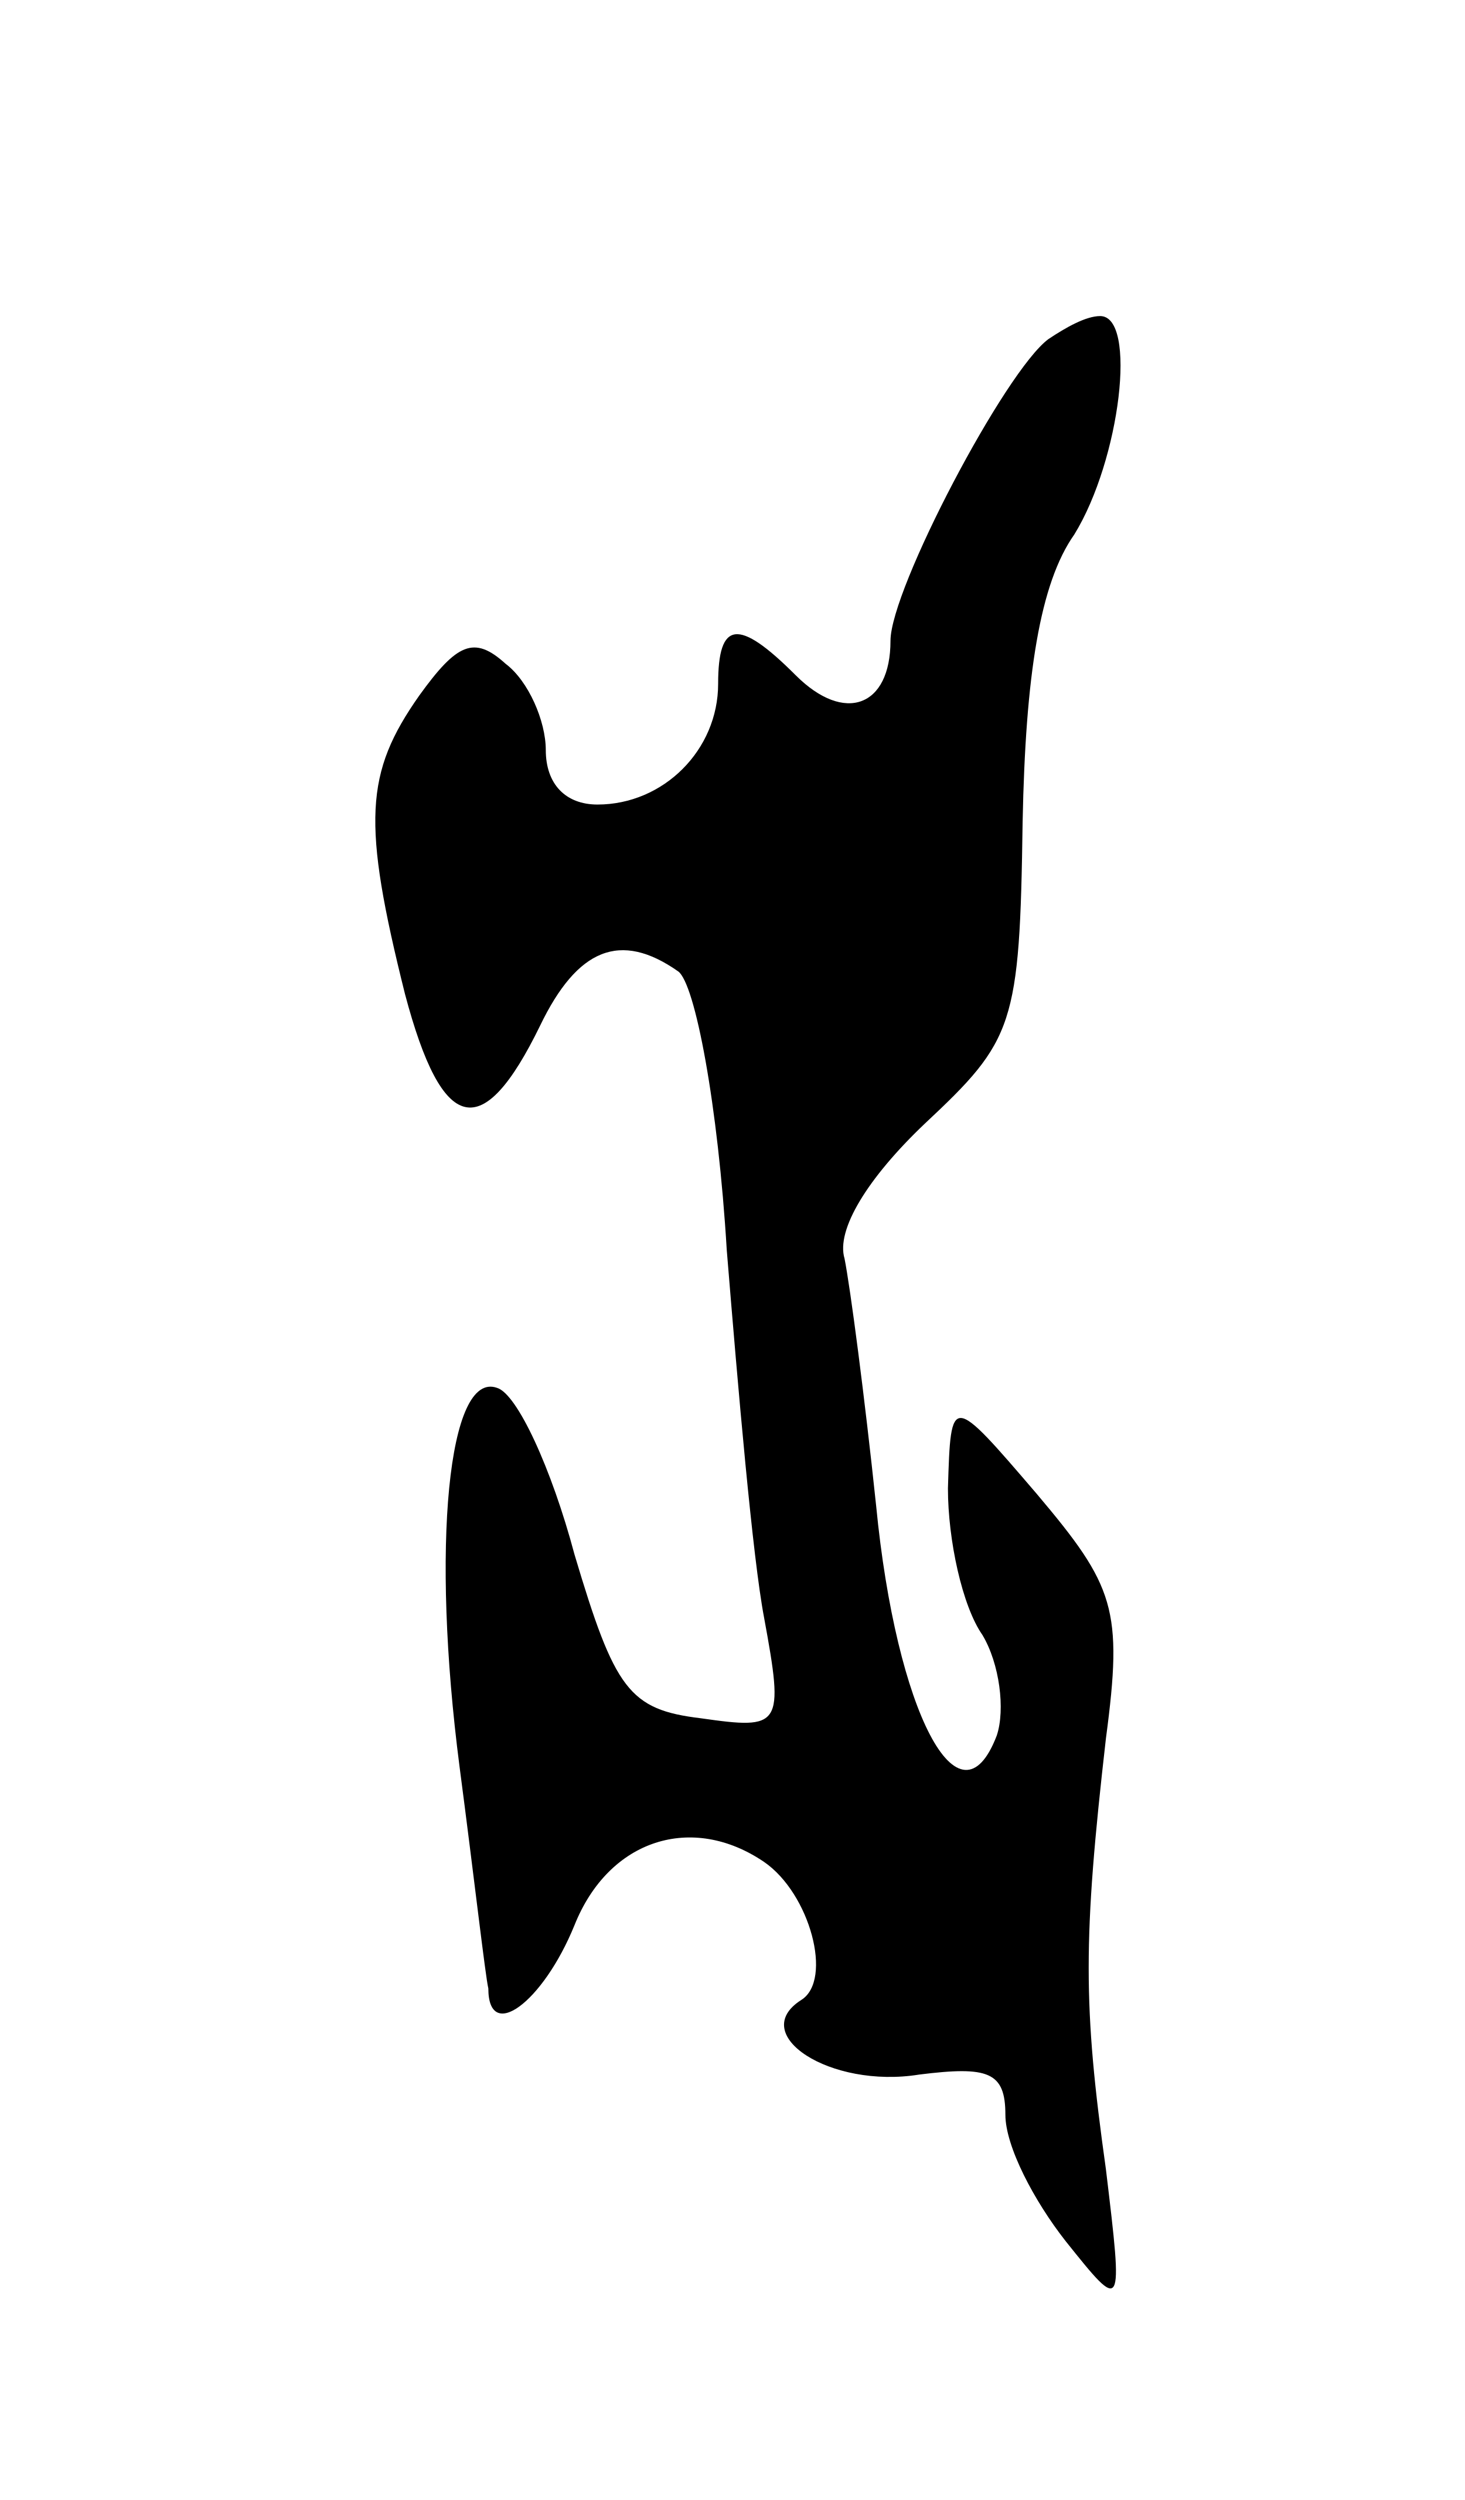 <svg version="1.0" xmlns="http://www.w3.org/2000/svg"
 width="51pt" height="87pt" viewBox="0 0 51 87"
 preserveAspectRatio="xMidYMid meet">
<g transform="translate(0,87) scale(0.1,-0.1)"
fill="#000000" stroke="none">
<path d="M365 752 c-15 -11 -55 -87 -55 -105 0 -23 -16 -29 -33 -12 -20 20
-27 19 -27 -3 0 -23 -19 -42 -42 -42 -11 0 -18 7 -18 19 0 10 -6 24 -14 30
-11 10 -17 7 -30 -11 -19 -27 -20 -44 -5 -104 13 -49 27 -52 47 -11 13 27 28
33 48 19 6 -4 14 -47 17 -97 4 -49 9 -107 13 -128 7 -38 6 -39 -22 -35 -25 3
-30 10 -44 57 -8 30 -20 56 -27 58 -17 6 -23 -55 -13 -132 5 -38 9 -73 10 -77
0 -19 19 -5 30 22 12 30 41 39 66 22 16 -11 24 -41 13 -48 -19 -12 10 -31 41
-26 24 3 30 1 30 -14 0 -11 10 -30 21 -44 20 -25 20 -25 14 25 -8 57 -8 80 0
150 6 45 3 53 -24 85 -30 35 -30 35 -31 2 0 -18 5 -41 12 -51 6 -10 8 -26 5
-35 -13 -34 -35 8 -42 80 -4 38 -9 76 -11 86 -3 10 8 28 28 47 31 29 33 34 34
105 1 51 6 83 18 100 16 26 22 76 9 76 -5 0 -12 -4 -18 -8z"/>
</g>
</svg>

